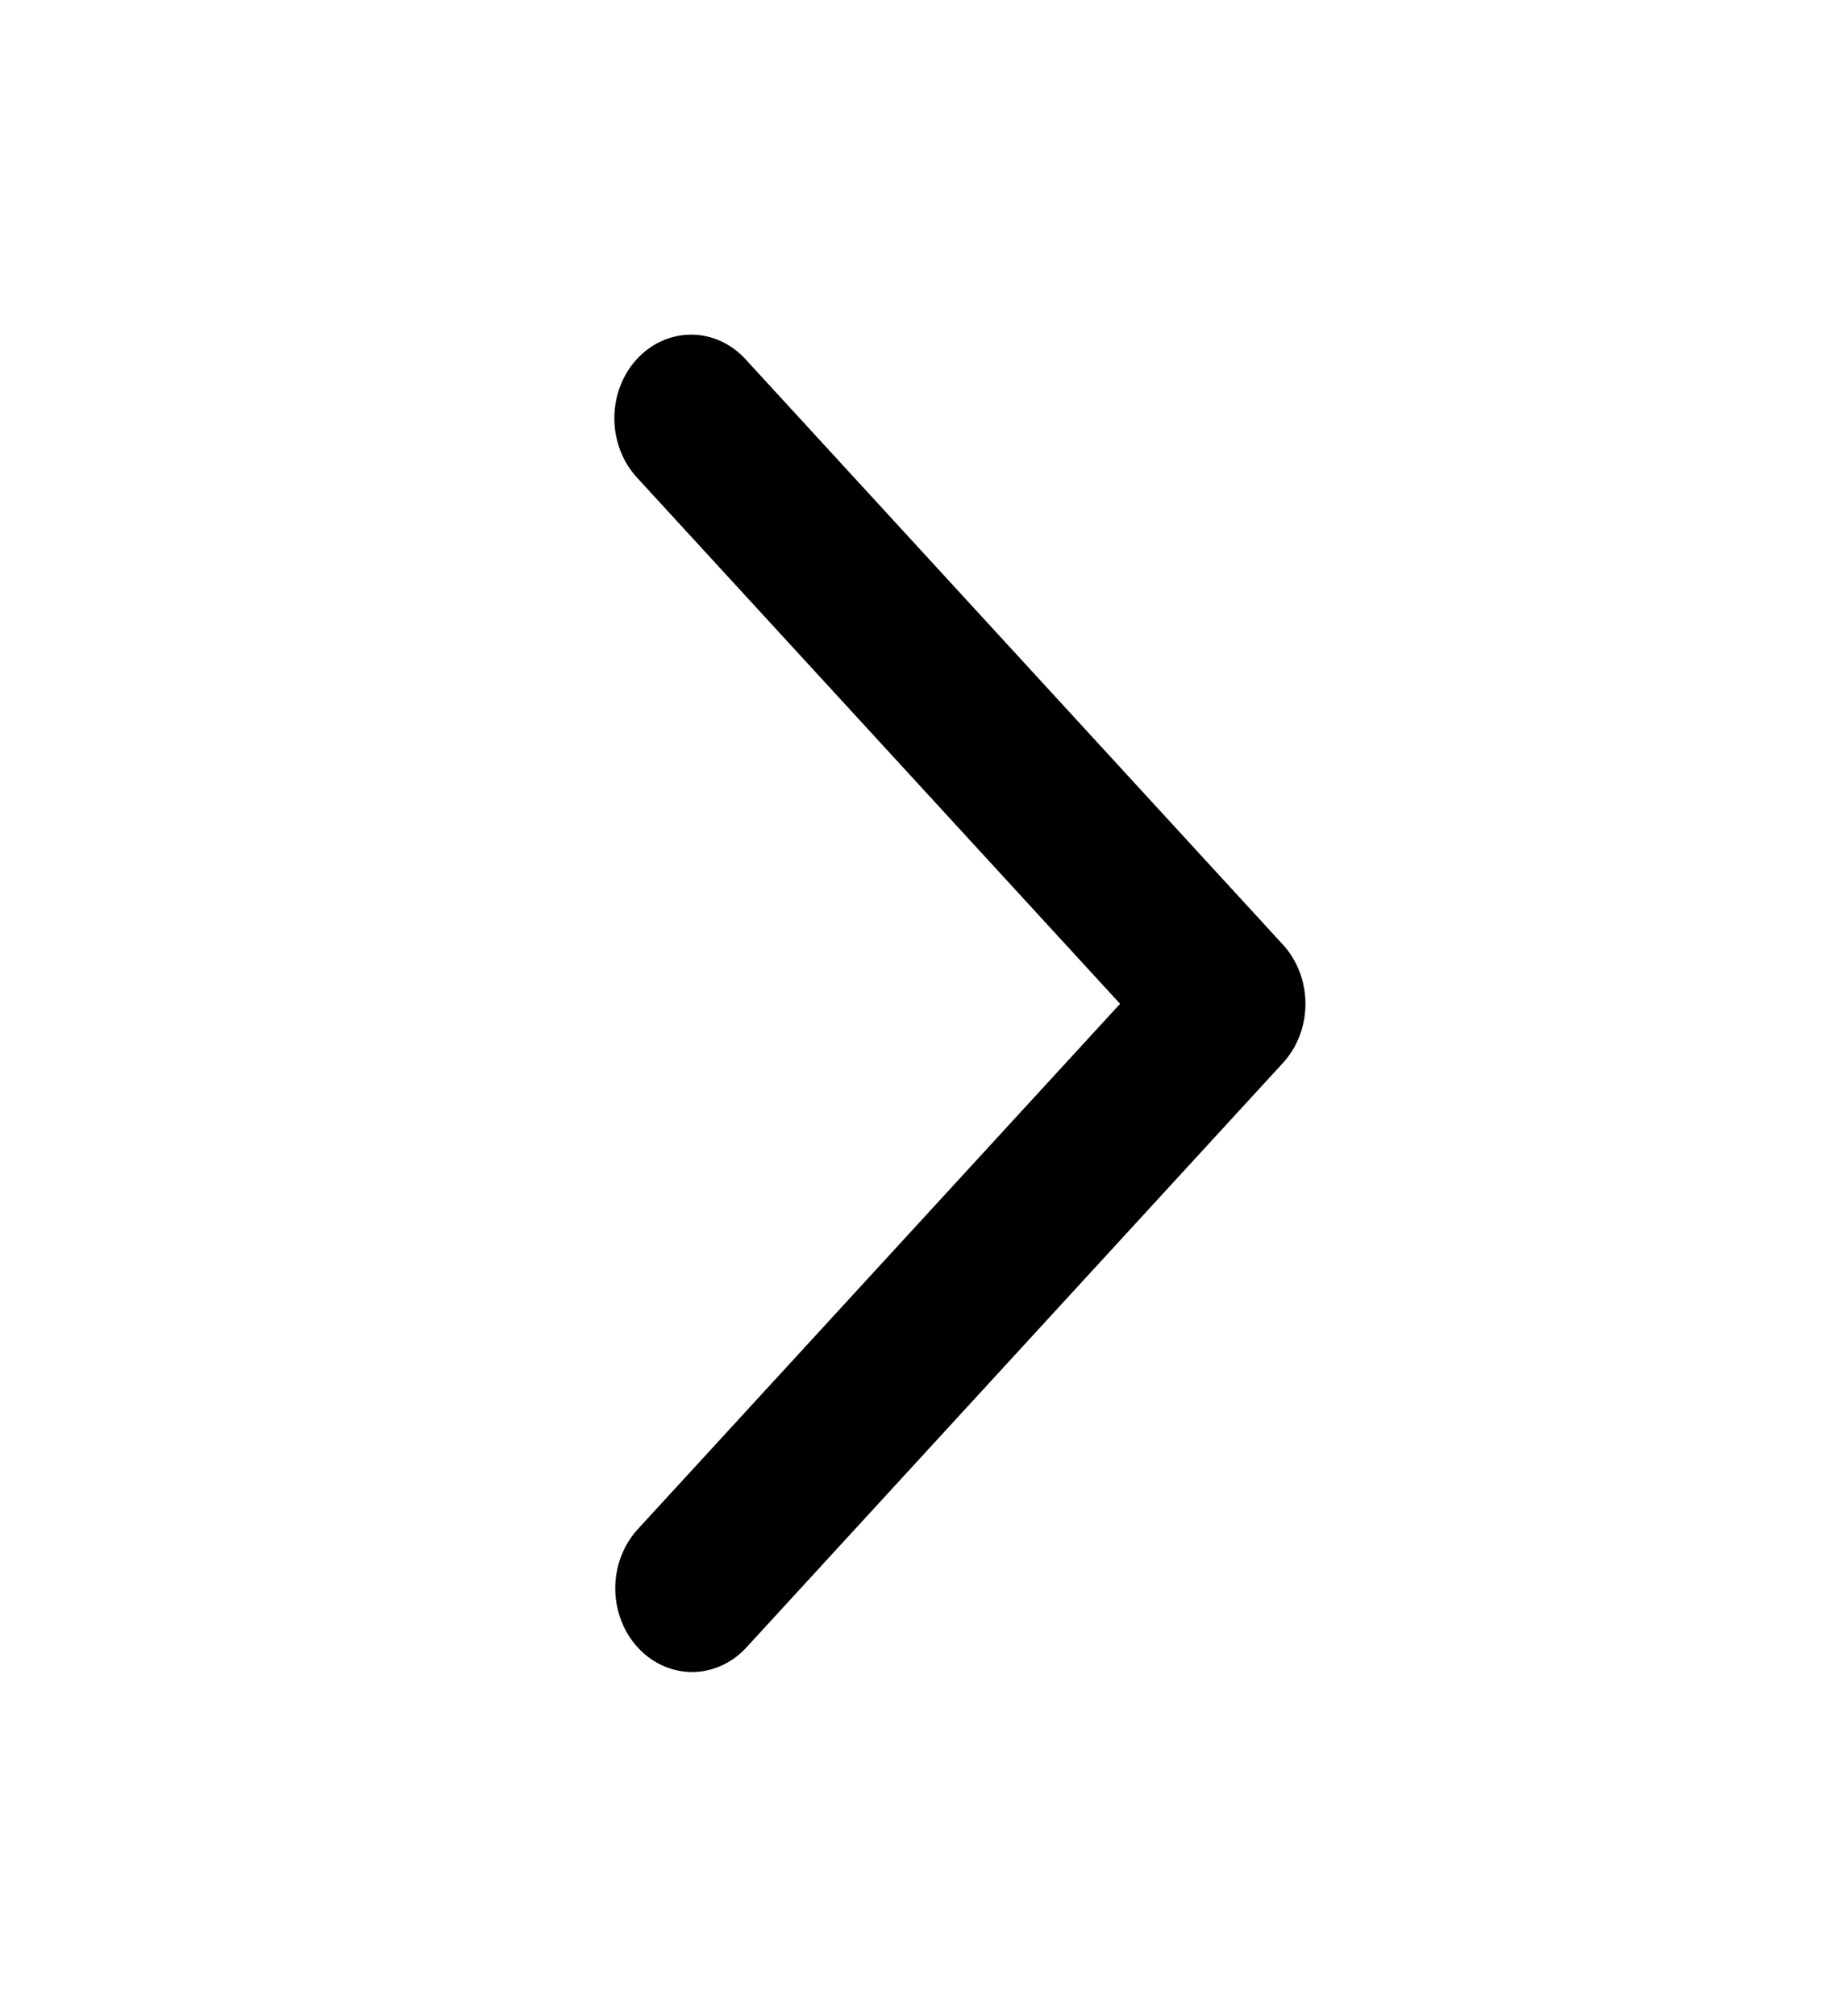 <svg width="43" height="47" viewBox="0 0 43 47" fill="none" xmlns="http://www.w3.org/2000/svg">
<path fill-rule="evenodd" clip-rule="evenodd" d="M14.858 8.374C15.194 8.008 15.65 7.803 16.125 7.803C16.6 7.803 17.056 8.008 17.392 8.374L29.933 22.027C30.269 22.393 30.458 22.889 30.458 23.406C30.458 23.924 30.269 24.42 29.933 24.785L17.392 38.439C17.054 38.794 16.601 38.991 16.131 38.987C15.662 38.982 15.212 38.777 14.88 38.415C14.548 38.054 14.36 37.565 14.355 37.053C14.351 36.542 14.532 36.049 14.858 35.681L26.133 23.406L14.858 11.132C14.522 10.766 14.334 10.27 14.334 9.753C14.334 9.235 14.522 8.739 14.858 8.374Z" fill="black"/>
</svg>
